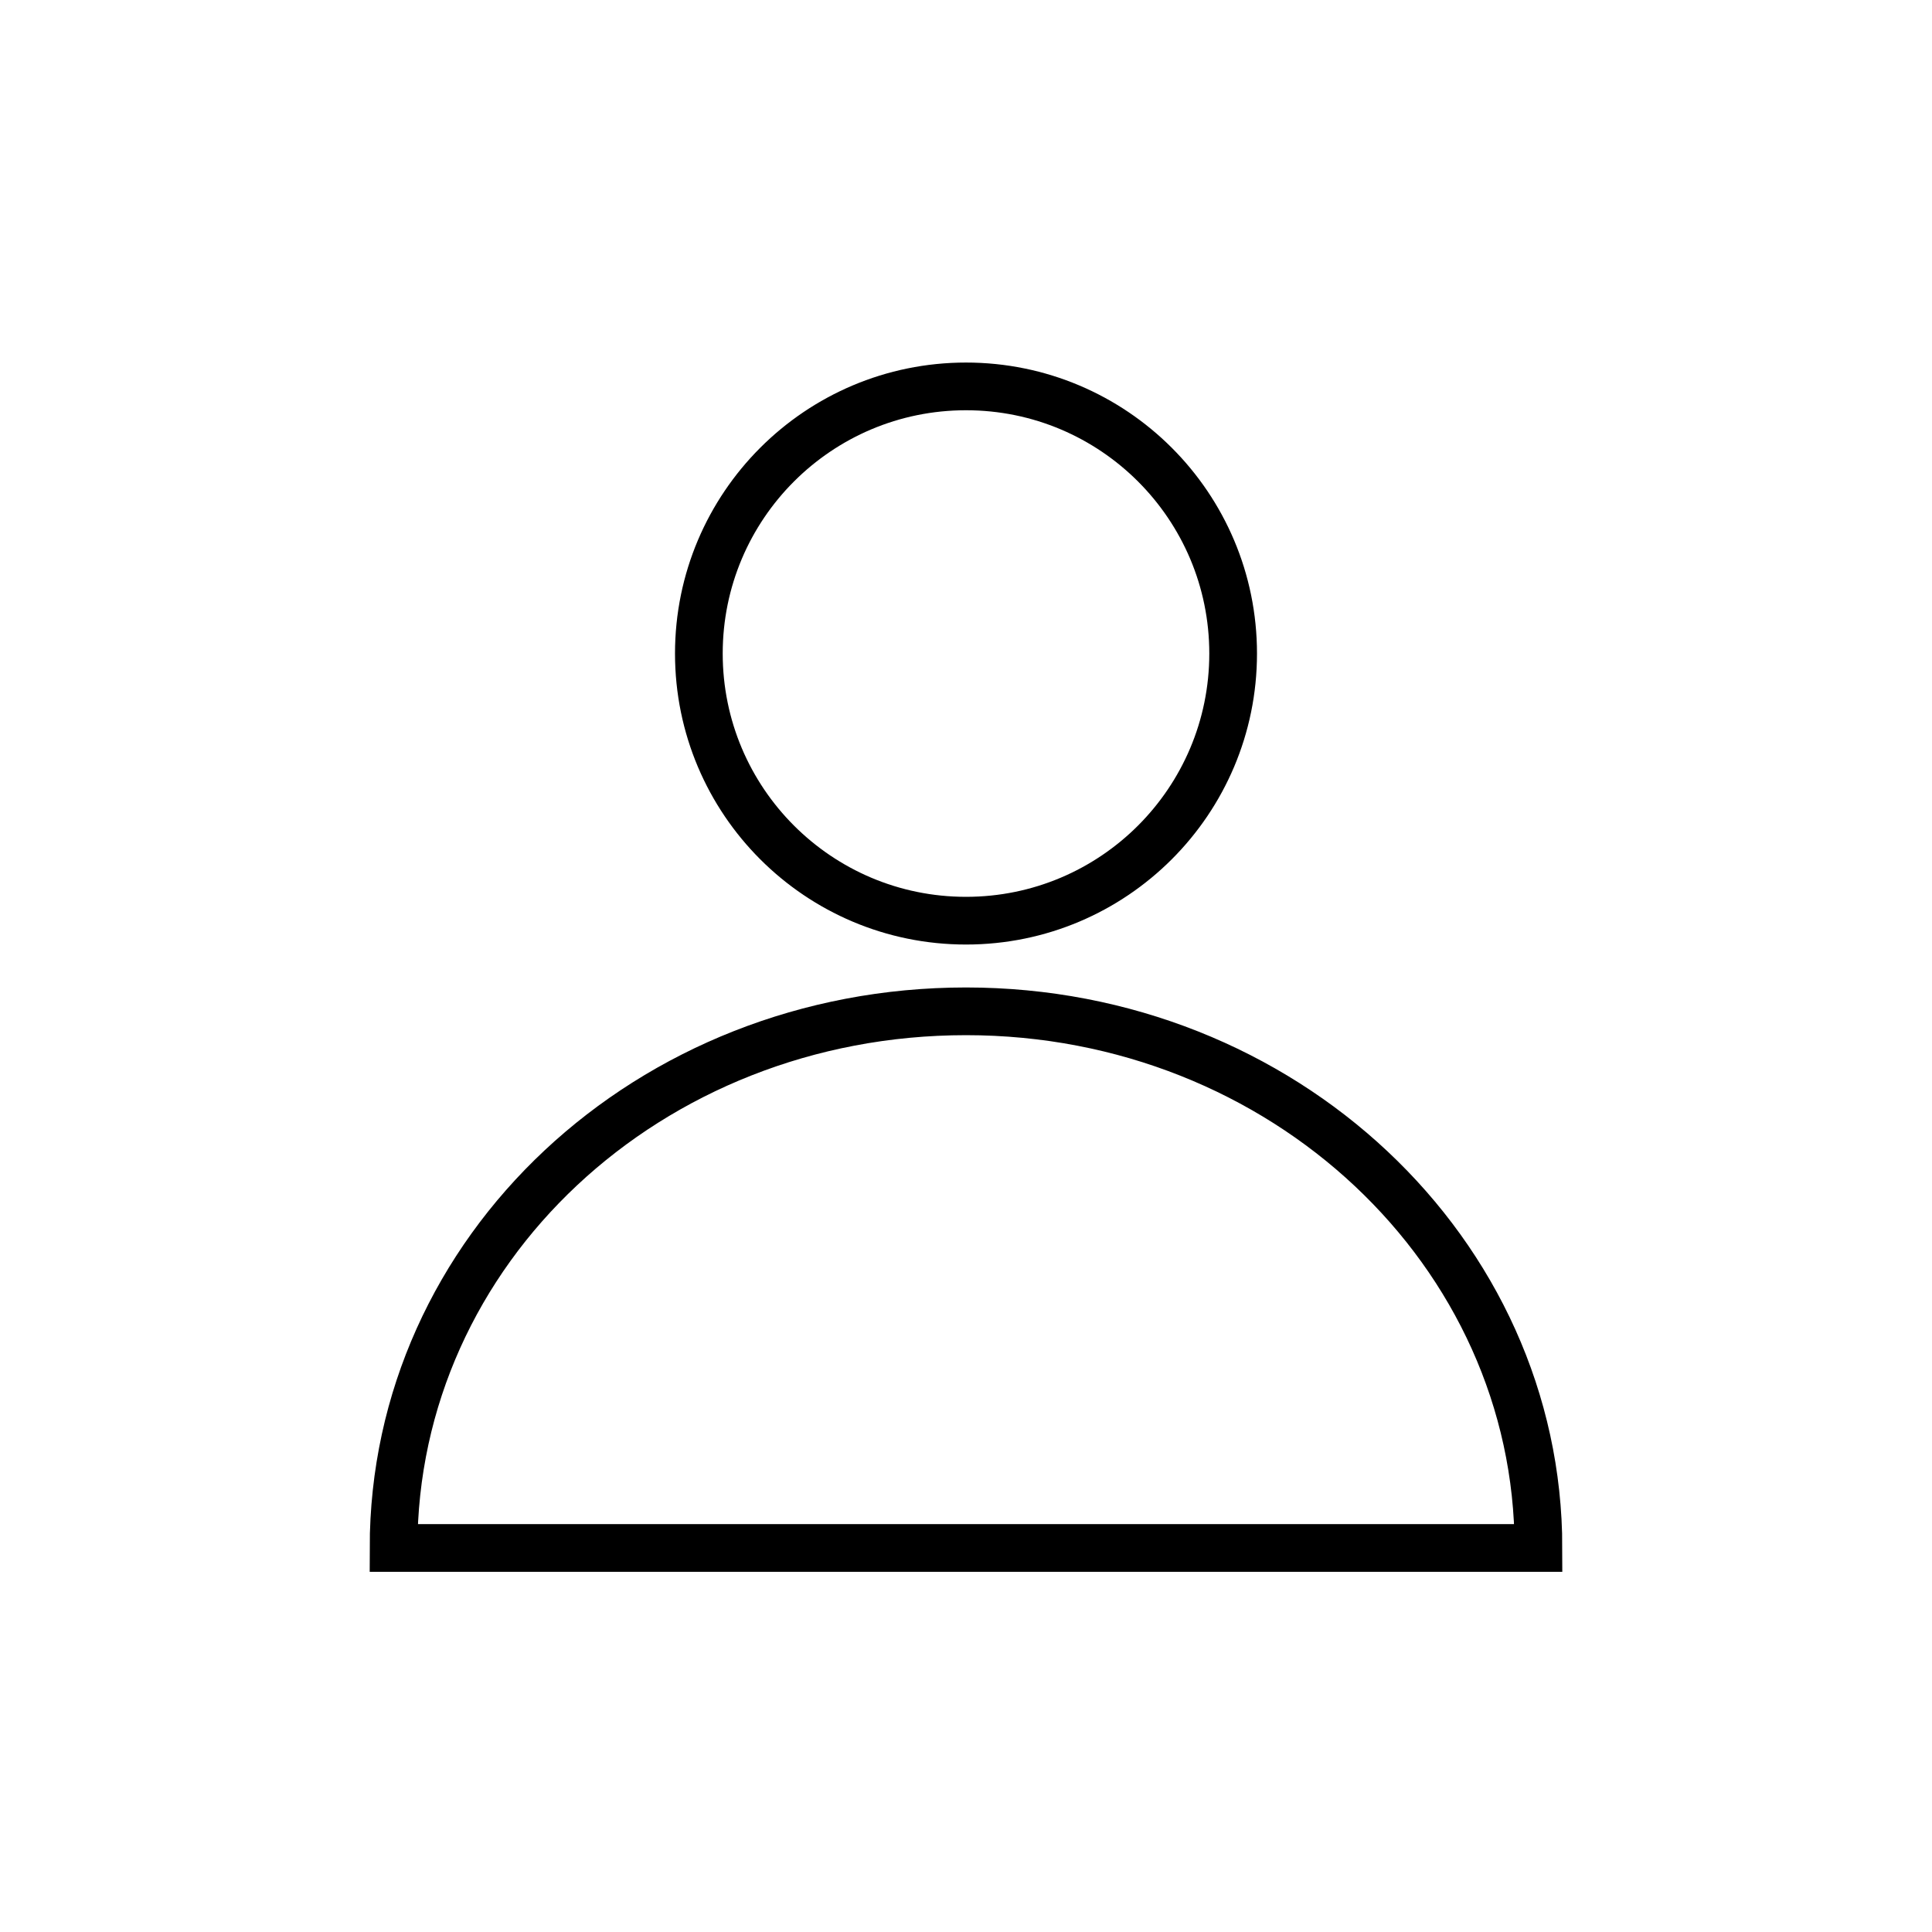 <svg width="81" height="81" viewBox="0 0 81 81" fill="none" xmlns="http://www.w3.org/2000/svg">
<path d="M40.5 38.6C46.686 38.6 51.7 33.586 51.7 27.4C51.7 21.214 46.686 16.2 40.5 16.2C34.314 16.2 29.3 21.214 29.3 27.4C29.3 33.586 34.314 38.6 40.5 38.6Z" stroke="black" stroke-width="2" stroke-miterlimit="10"/>
<path d="M64.5 64.9C64.5 52.5 53.8 42.4 40.5 42.4C27.2 42.4 16.5 52.4 16.5 64.9H64.5Z" stroke="black" stroke-width="2" stroke-miterlimit="10"/>
</svg>

